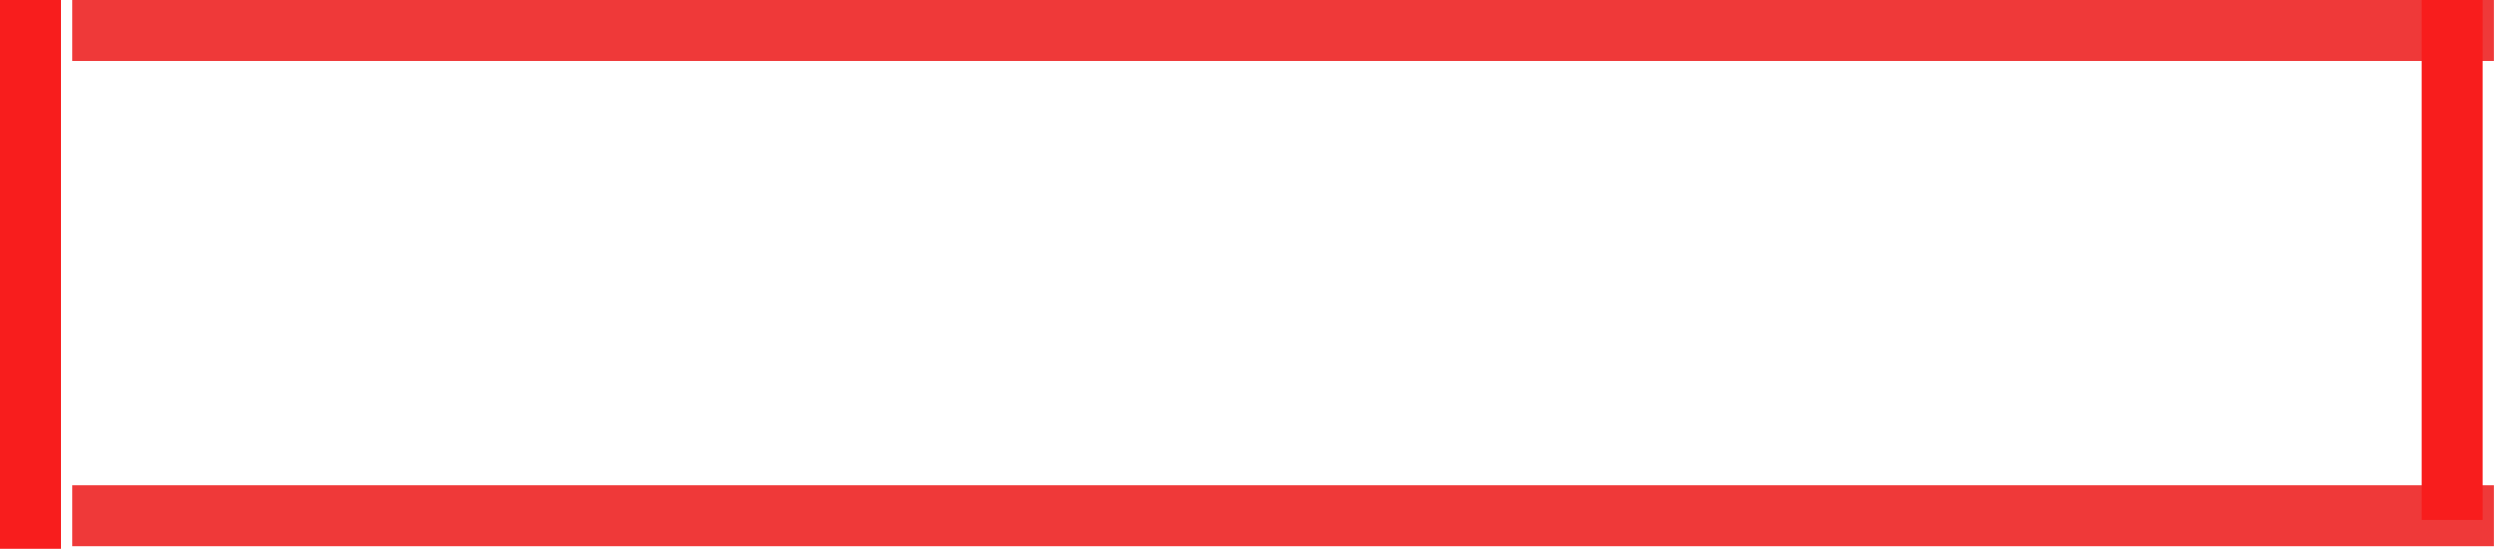 <svg width="205" height="45" viewBox="0 0 205 45" fill="none" xmlns="http://www.w3.org/2000/svg">
<line x1="204.5" y1="42.289" x2="5.924" y2="42.289" stroke="#EF3939" stroke-width="5"/>
<line x1="204.5" y1="2.5" x2="5.924" y2="2.5" stroke="#EF3939" stroke-width="5"/>
<path d="M201.076 42.632L201.076 1.18613e-05" stroke="#F81D1D" stroke-width="5"/>
<path d="M2.5 45L2.5 -1.04308e-06" stroke="#F81D1D" stroke-width="5"/>
</svg>
